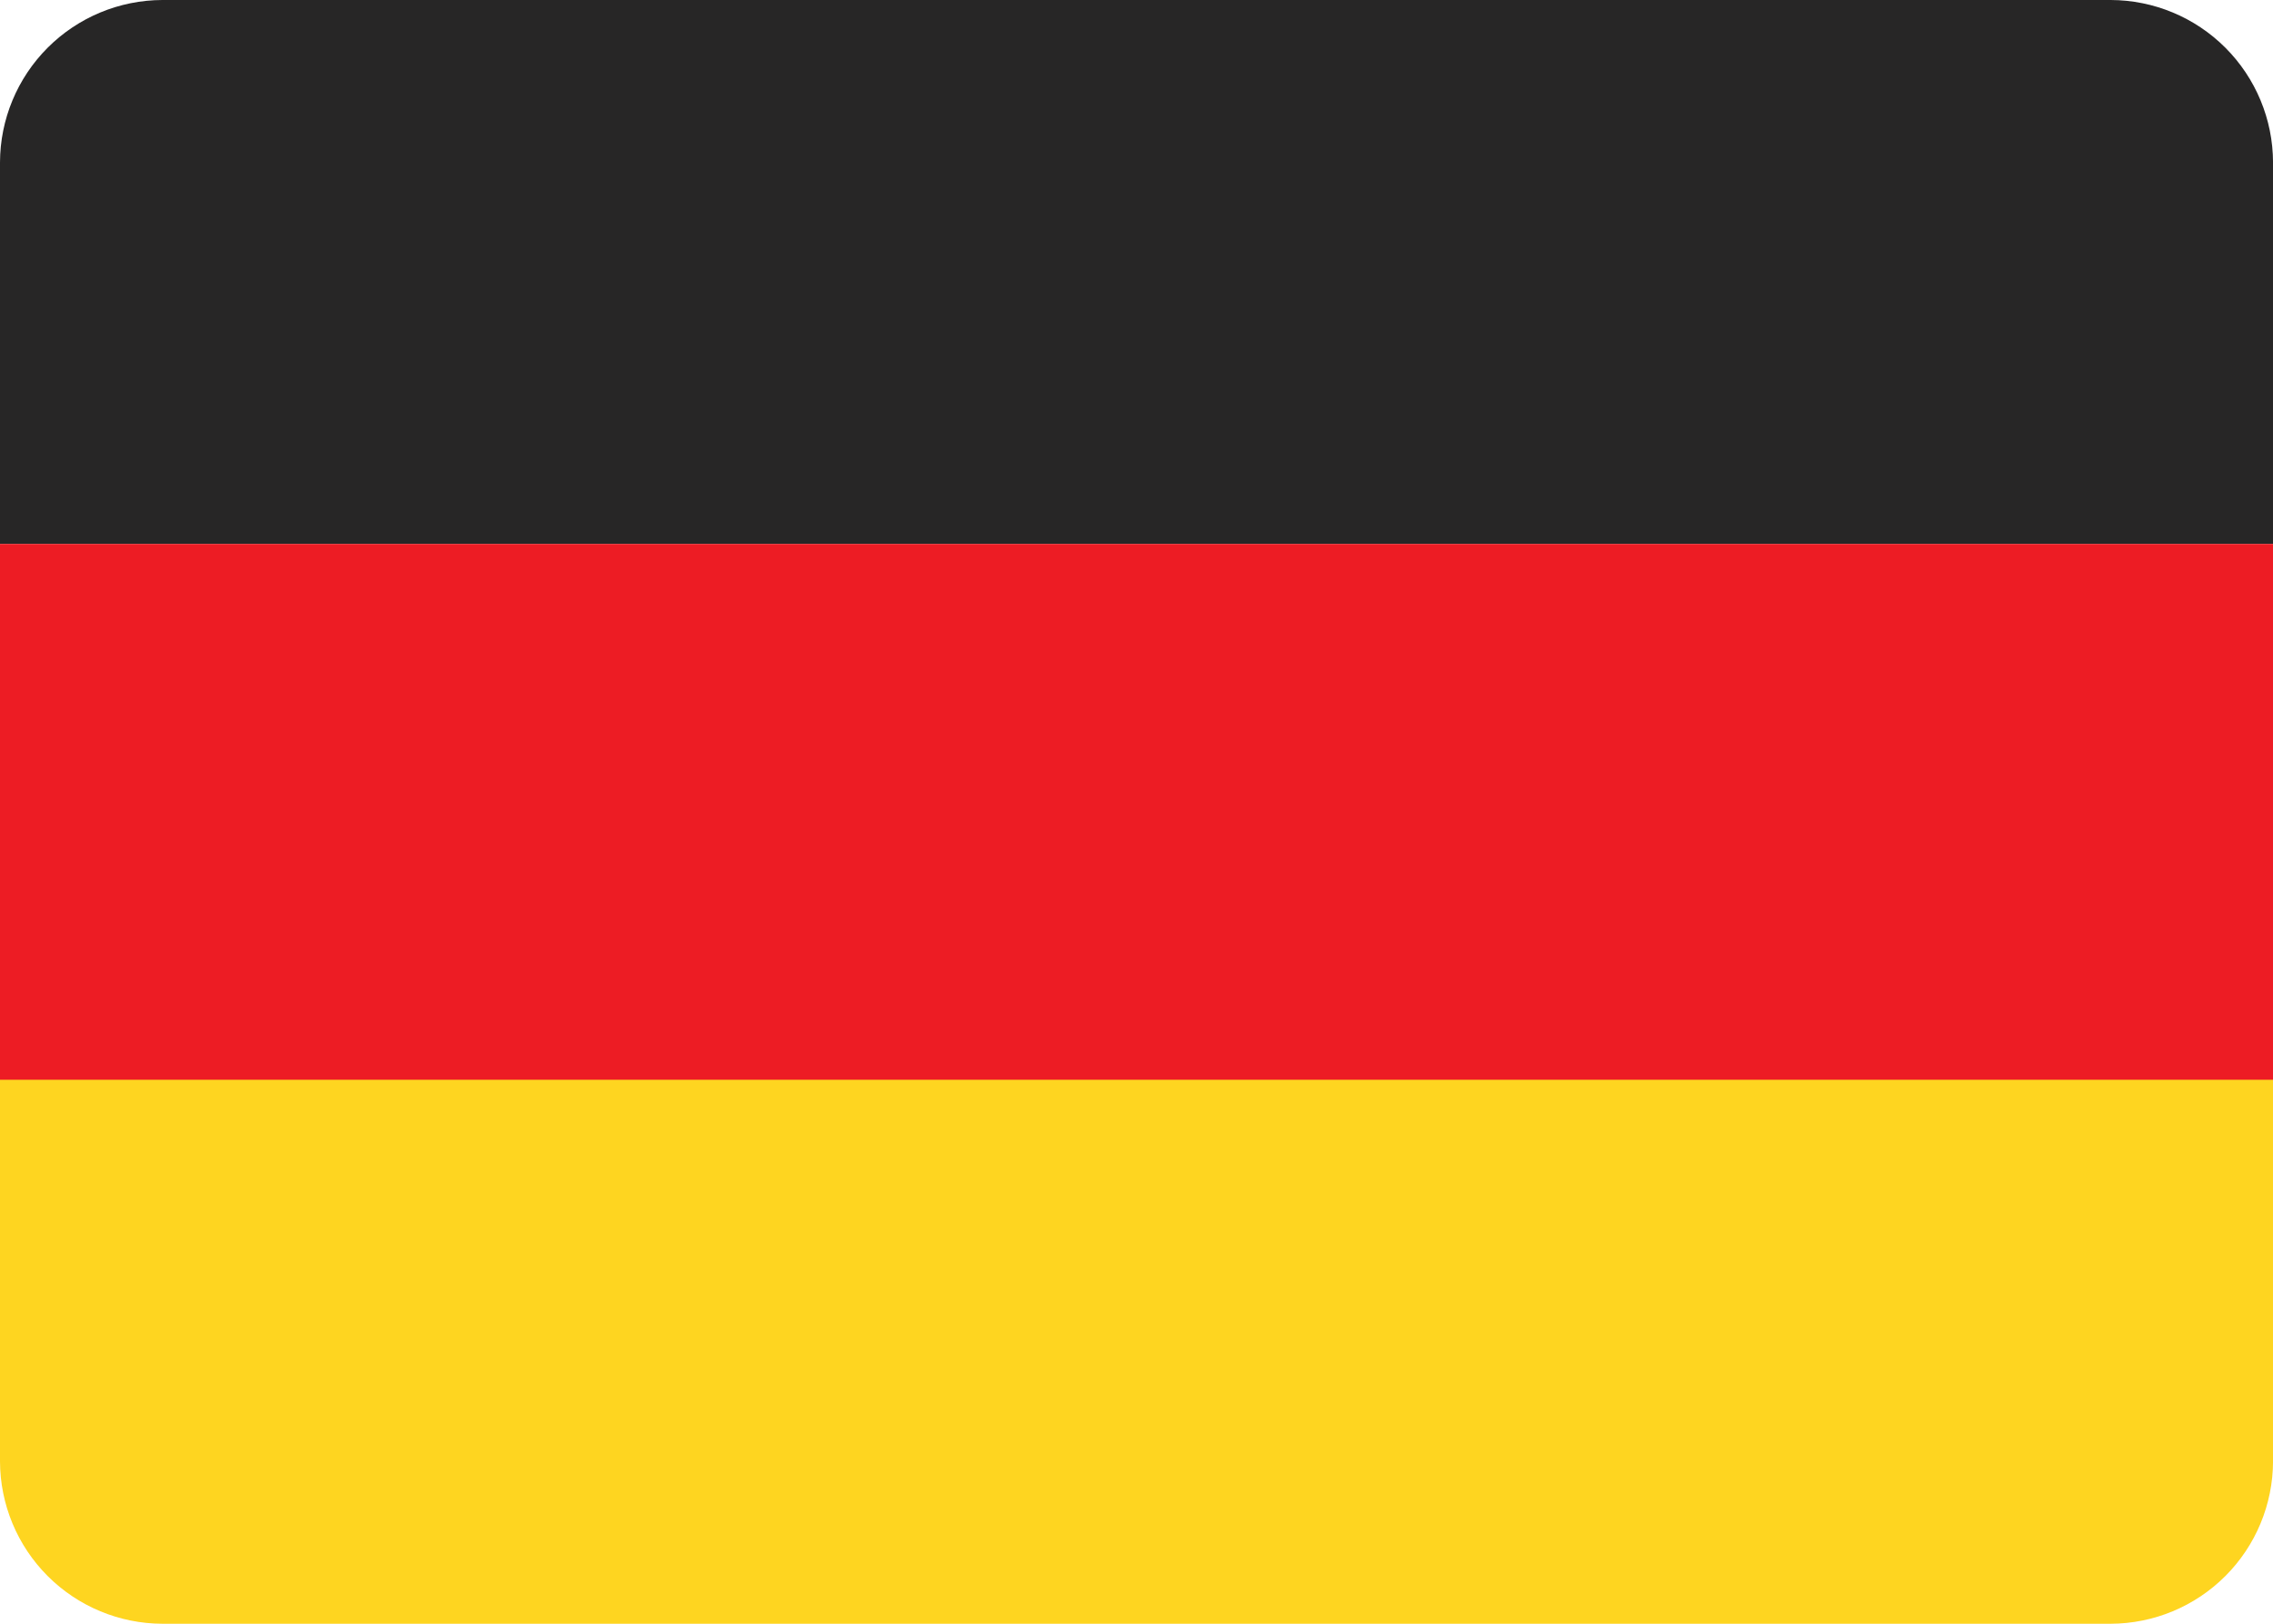<svg xmlns="http://www.w3.org/2000/svg" xmlns:xlink="http://www.w3.org/1999/xlink" viewBox="208.291 10588 61.118 43.656">
  <defs>
    <style>
      .cls-1 {
        clip-path: url(#clip-path);
      }

      .cls-2 {
        clip-path: url(#clip-path-2);
      }

      .cls-3 {
        clip-path: url(#clip-path-3);
      }

      .cls-4 {
        clip-path: url(#clip-path-4);
      }

      .cls-11, .cls-5 {
        fill: #fff;
      }

      .cls-6 {
        clip-path: url(#clip-path-6);
      }

      .cls-7 {
        fill: #272626;
      }

      .cls-8 {
        clip-path: url(#clip-path-9);
      }

      .cls-9 {
        fill: none;
      }

      .cls-10 {
        clip-path: url(#clip-path-11);
      }

      .cls-11 {
        fill-rule: evenodd;
      }

      .cls-12 {
        fill: #ed1c24;
      }

      .cls-13 {
        clip-path: url(#clip-path-16);
      }

      .cls-14 {
        clip-path: url(#clip-path-18);
      }

      .cls-15 {
        fill: #fed520;
      }
    </style>
    <clipPath id="clip-path">
      <path id="Pfad_7" data-name="Pfad 7" d="M268,176.366A4.378,4.378,0,0,1,272.366,172h52.387a4.378,4.378,0,0,1,4.366,4.366V211.29a4.378,4.378,0,0,1-4.366,4.366H272.366A4.378,4.378,0,0,1,268,211.29Z" transform="translate(-268 -172)"/>
    </clipPath>
    <clipPath id="clip-path-2">
      <rect id="Rechteck_31" data-name="Rechteck 31" width="2069.289" height="2680.471"/>
    </clipPath>
    <clipPath id="clip-path-3">
      <rect id="Rechteck_8" data-name="Rechteck 8" width="61.118" height="43.656"/>
    </clipPath>
    <clipPath id="clip-path-4">
      <rect id="Rechteck_7" data-name="Rechteck 7" width="61.118" height="43.656" transform="translate(0 0)"/>
    </clipPath>
    <clipPath id="clip-path-6">
      <rect id="Rechteck_11" data-name="Rechteck 11" width="61.118" height="14.625"/>
    </clipPath>
    <clipPath id="clip-path-9">
      <rect id="Rechteck_14" data-name="Rechteck 14" width="61.118" height="21.828"/>
    </clipPath>
    <clipPath id="clip-path-11">
      <rect id="Rechteck_16" data-name="Rechteck 16" width="61.118" height="41.473"/>
    </clipPath>
    <clipPath id="clip-path-16">
      <rect id="Rechteck_23" data-name="Rechteck 23" width="61.118" height="17.462"/>
    </clipPath>
    <clipPath id="clip-path-18">
      <rect id="Rechteck_25" data-name="Rechteck 25" width="61.118" height="27.721"/>
    </clipPath>
  </defs>
  <g id="de" transform="translate(208.291 10588)">
    <g id="Gruppe_25" data-name="Gruppe 25" class="cls-1" transform="translate(0 0)">
      <g id="Gruppe_24" data-name="Gruppe 24" class="cls-2" transform="translate(-584.989 -375.441)">
        <g id="Gruppe_23" data-name="Gruppe 23" transform="translate(584.989 375.441)">
          <g id="Gruppe_5" data-name="Gruppe 5" class="cls-3">
            <g id="Gruppe_4" data-name="Gruppe 4" class="cls-4">
              <rect id="Rechteck_6" data-name="Rechteck 6" class="cls-5" width="82.946" height="65.484" transform="translate(-10.914 -10.914)"/>
            </g>
          </g>
          <g id="Gruppe_8" data-name="Gruppe 8" class="cls-3">
            <g id="Gruppe_7" data-name="Gruppe 7" class="cls-6">
              <g id="Gruppe_6" data-name="Gruppe 6" class="cls-4">
                <rect id="Rechteck_9" data-name="Rechteck 9" class="cls-7" width="82.946" height="36.453" transform="translate(-10.914 -10.914)"/>
              </g>
            </g>
          </g>
          <g id="Gruppe_10" data-name="Gruppe 10" class="cls-3">
            <g id="Gruppe_9" data-name="Gruppe 9" class="cls-8" transform="translate(0 10.914)">
              <rect id="Rechteck_13" data-name="Rechteck 13" class="cls-9" width="61.118" height="21.828"/>
            </g>
          </g>
          <g id="Gruppe_12" data-name="Gruppe 12" class="cls-3">
            <g id="Gruppe_11" data-name="Gruppe 11" class="cls-10" transform="translate(0 1.528)">
              <path id="Pfad_5" data-name="Pfad 5" class="cls-11" d="M189.183,196.472h63.3V177.7H187v18.772Z" transform="translate(-363.806 -166.786)"/>
            </g>
          </g>
          <g id="Gruppe_15" data-name="Gruppe 15" class="cls-3">
            <g id="Gruppe_14" data-name="Gruppe 14" class="cls-6" transform="translate(0 14.625)">
              <g id="Gruppe_13" data-name="Gruppe 13" class="cls-4" transform="translate(0 -14.625)">
                <rect id="Rechteck_18" data-name="Rechteck 18" class="cls-12" width="82.946" height="36.453" transform="translate(-10.914 3.711)"/>
              </g>
            </g>
          </g>
          <g id="Gruppe_17" data-name="Gruppe 17" class="cls-3">
            <g id="Gruppe_16" data-name="Gruppe 16" class="cls-13" transform="translate(0 26.194)">
              <rect id="Rechteck_22" data-name="Rechteck 22" class="cls-9" width="61.118" height="17.462"/>
            </g>
          </g>
          <g id="Gruppe_19" data-name="Gruppe 19" class="cls-3">
            <g id="Gruppe_18" data-name="Gruppe 18" class="cls-14" transform="translate(0 15.934)">
              <path id="Pfad_6" data-name="Pfad 6" class="cls-11" d="M189.183,203.29h63.3V184.3H187v18.99Z" transform="translate(-363.806 -173.386)"/>
            </g>
          </g>
          <g id="Gruppe_22" data-name="Gruppe 22" class="cls-3">
            <g id="Gruppe_21" data-name="Gruppe 21" class="cls-6" transform="translate(0 29.031)">
              <g id="Gruppe_20" data-name="Gruppe 20" class="cls-4" transform="translate(0 -29.031)">
                <rect id="Rechteck_27" data-name="Rechteck 27" class="cls-15" width="82.946" height="36.453" transform="translate(-10.914 18.117)"/>
              </g>
            </g>
          </g>
        </g>
      </g>
    </g>
  </g>
</svg>
